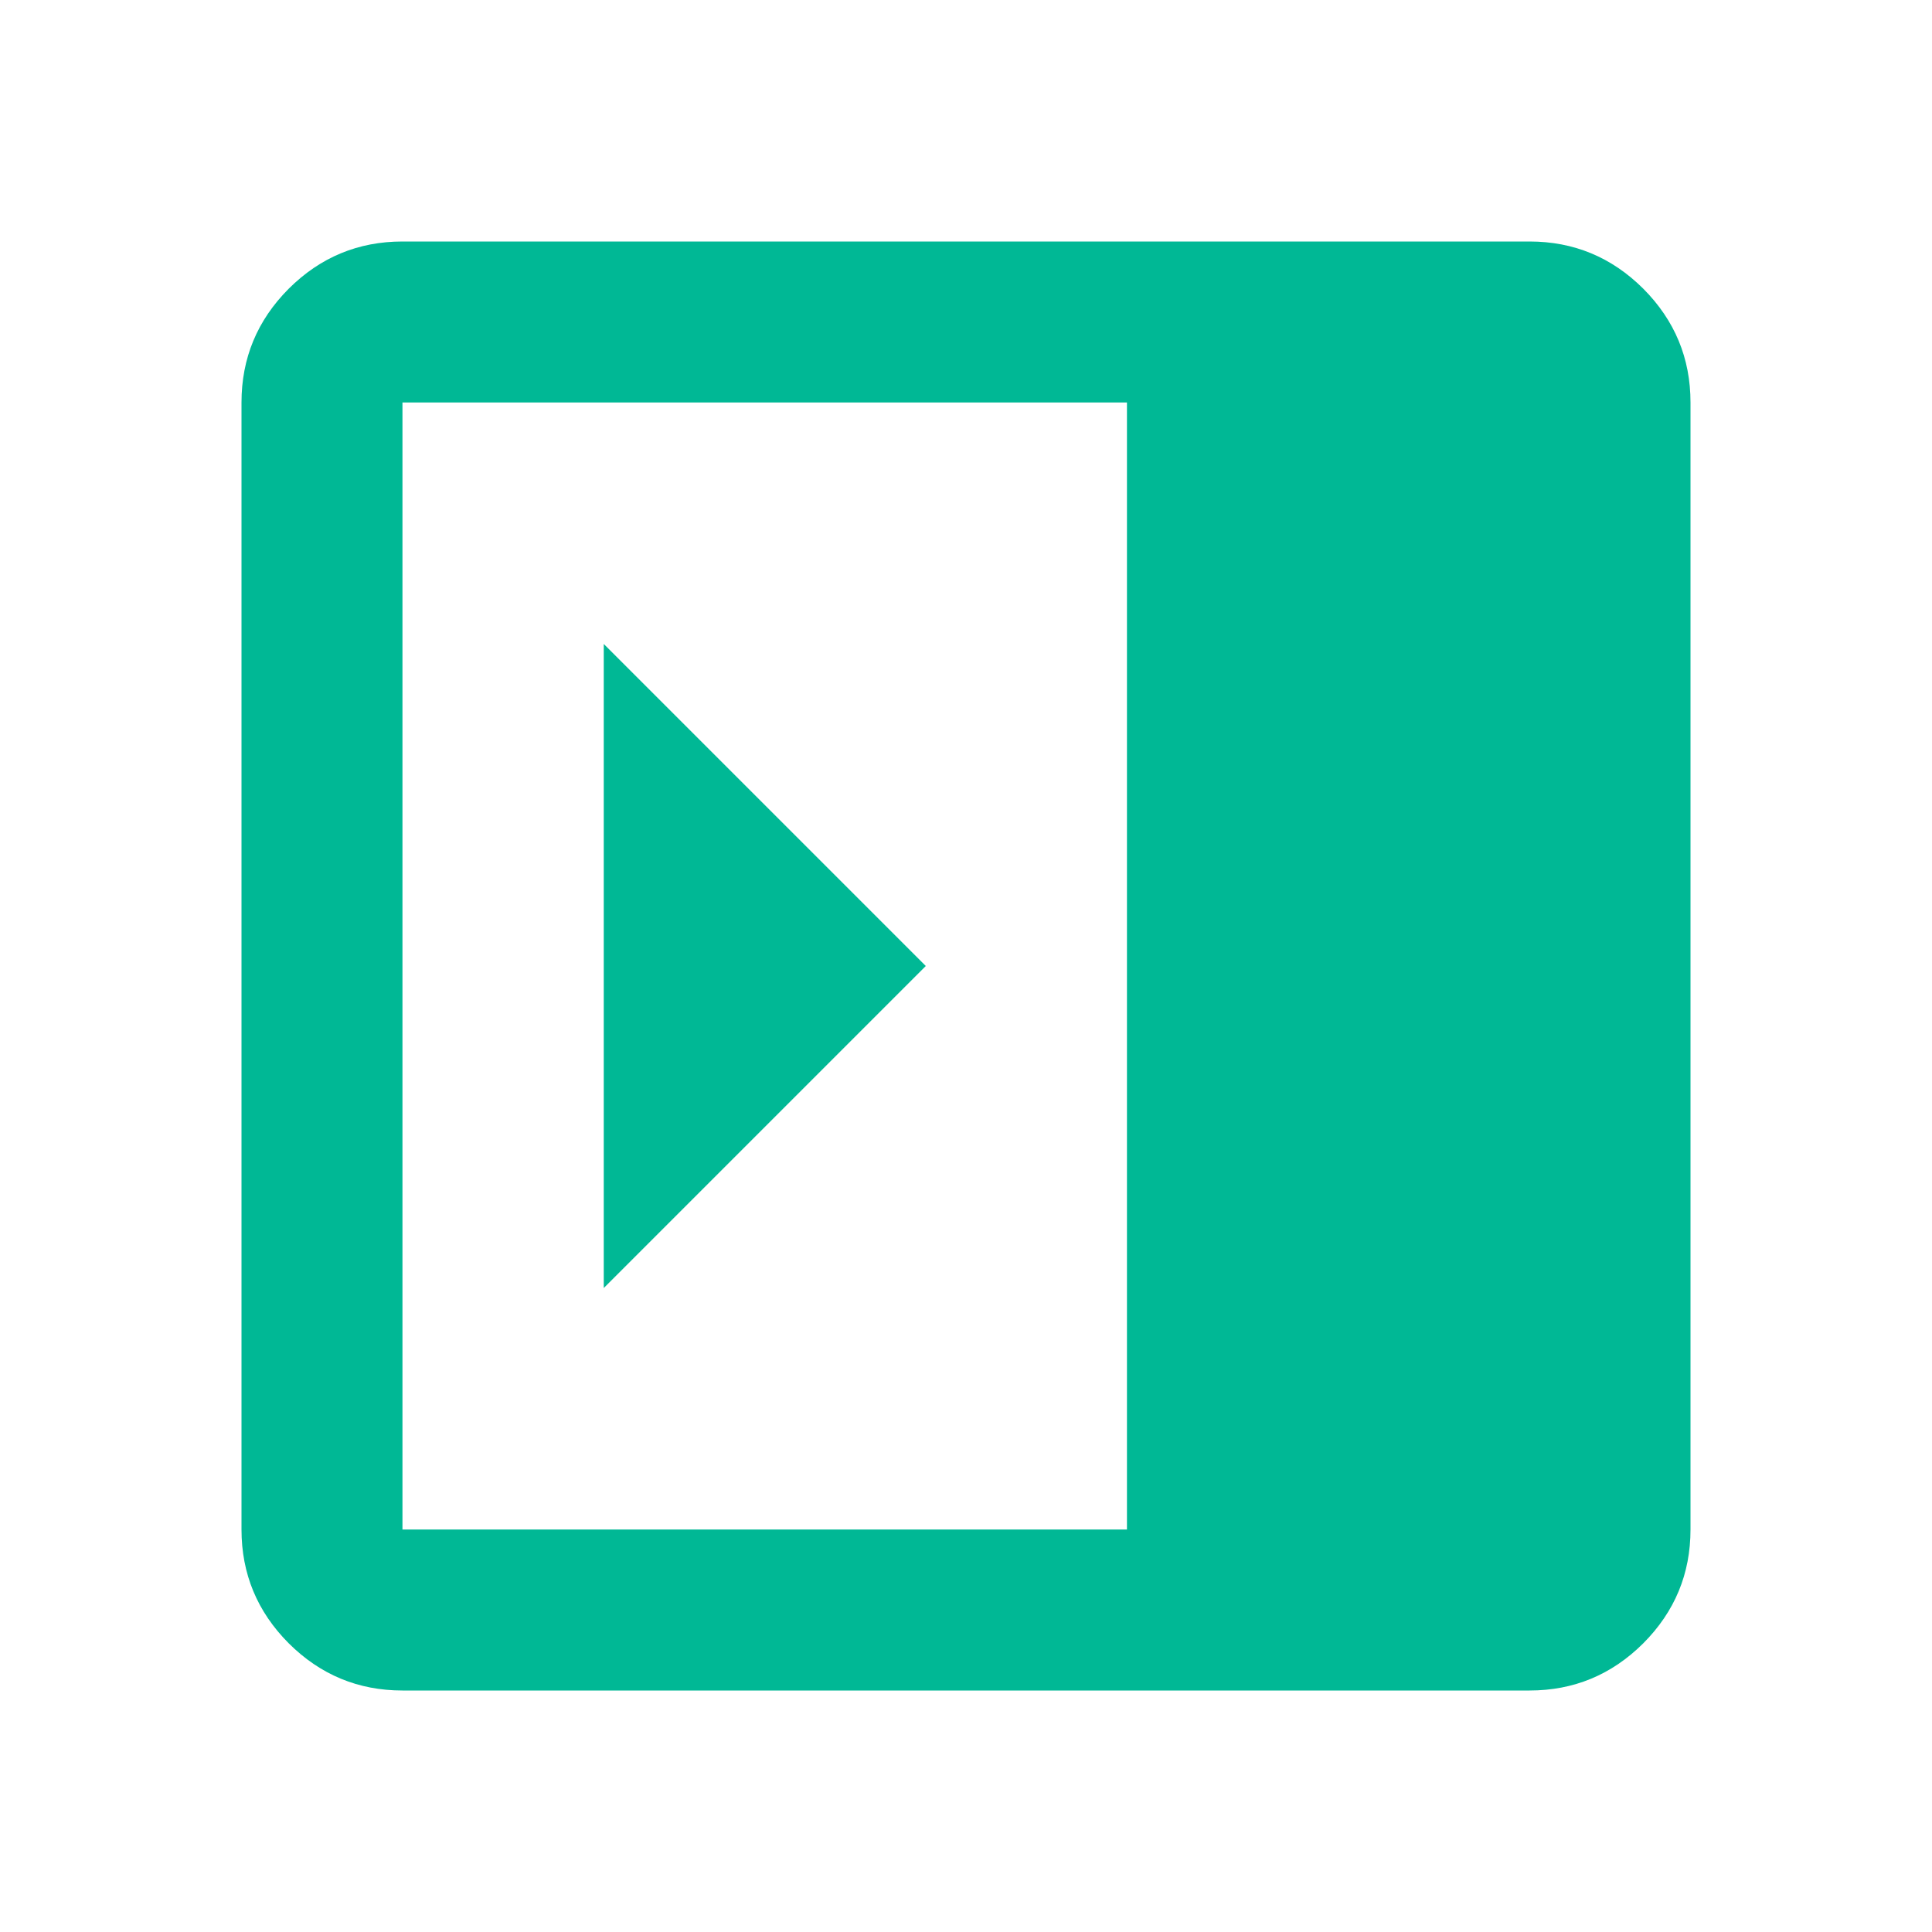 <svg width="16" height="16" viewBox="0 0 16 16" fill="none" xmlns="http://www.w3.org/2000/svg">
<path d="M5 5.333V10.667L7.667 8L5 5.333ZM3.333 14C2.967 14 2.653 13.87 2.391 13.609C2.13 13.347 2 13.033 2 12.667V3.333C2 2.967 2.13 2.653 2.391 2.391C2.653 2.13 2.967 2 3.333 2H12.667C13.033 2 13.347 2.13 13.609 2.391C13.87 2.653 14 2.967 14 3.333V12.667C14 13.033 13.87 13.347 13.609 13.609C13.347 13.87 13.033 14 12.667 14H3.333ZM9.333 12.667V3.333H3.333V12.667H9.333Z" fill="#00B895"/>
</svg>
